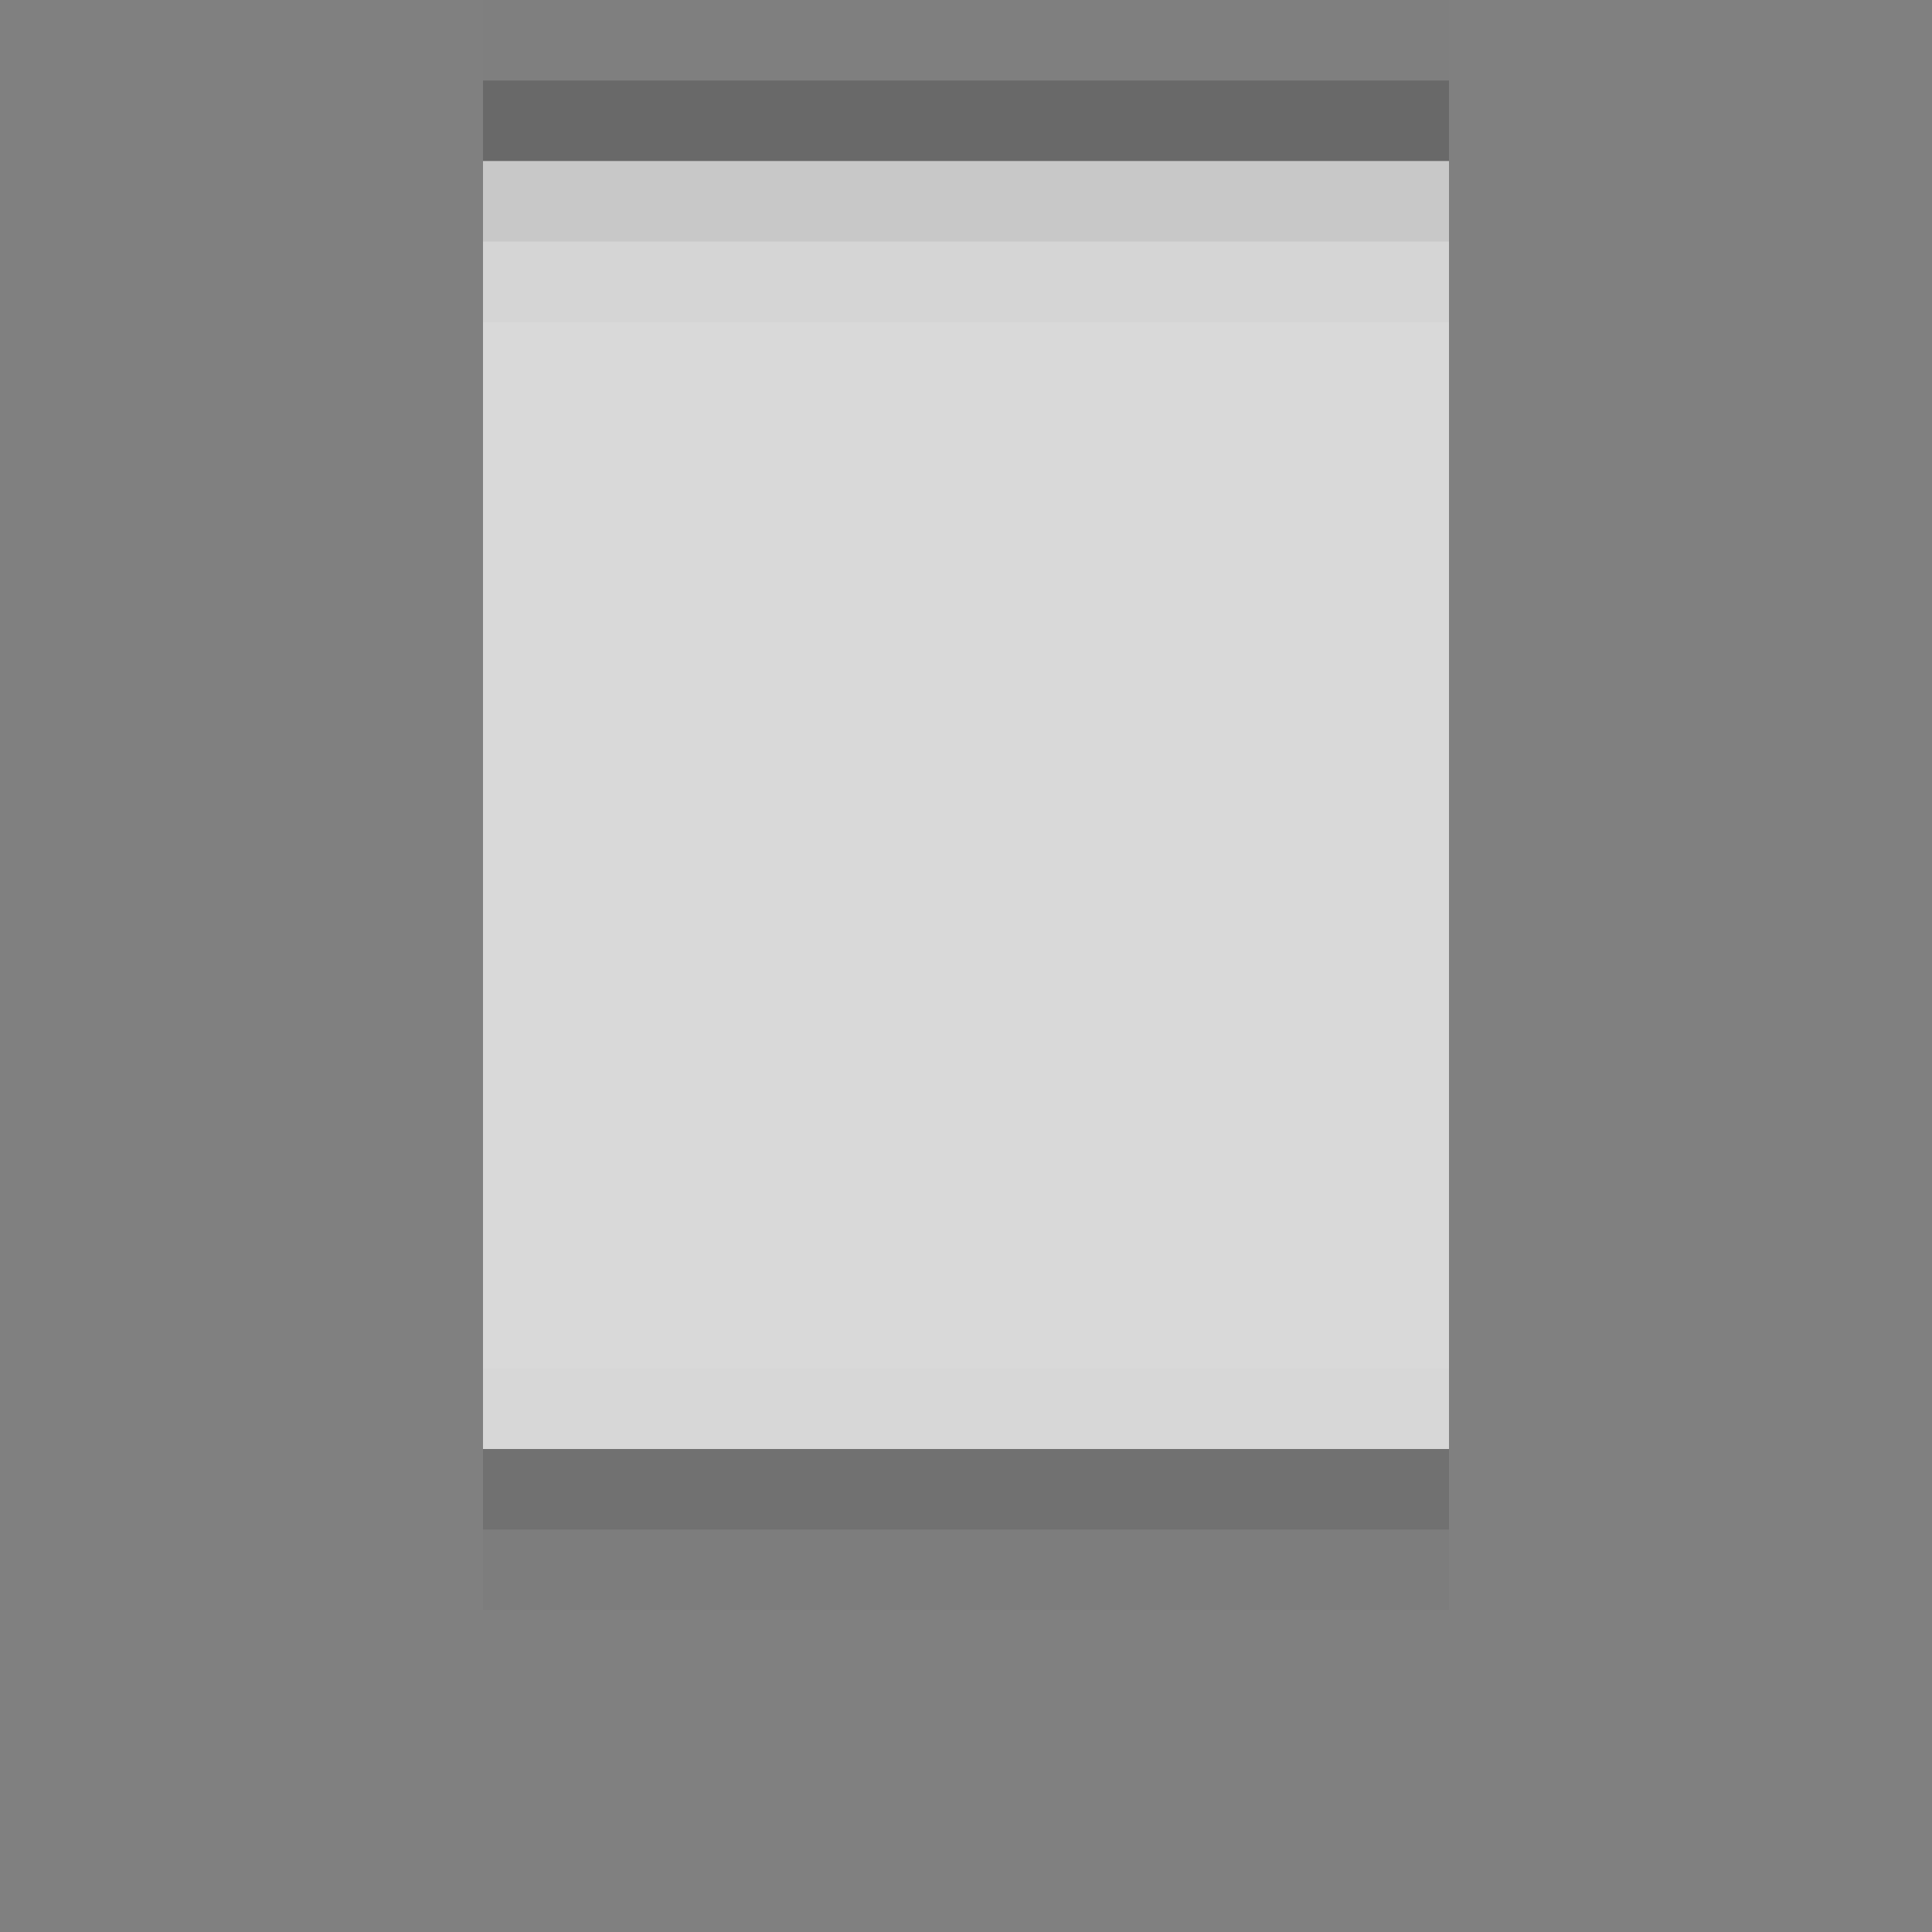 <?xml version="1.0" encoding="UTF-8" standalone="no"?>
<!-- Created with Inkscape (http://www.inkscape.org/) -->

<svg
   xmlns:dc="http://purl.org/dc/elements/1.1/"
   xmlns:cc="http://creativecommons.org/ns#"
   xmlns:rdf="http://www.w3.org/1999/02/22-rdf-syntax-ns#"
   xmlns:svg="http://www.w3.org/2000/svg"
   xmlns="http://www.w3.org/2000/svg"
   xmlns:sodipodi="http://sodipodi.sourceforge.net/DTD/sodipodi-0.dtd"
   xmlns:inkscape="http://www.inkscape.org/namespaces/inkscape"
   inkscape:export-ydpi="90.000000"
   inkscape:export-xdpi="90.000000"
   width="24"
   height="24"
   id="svg11300"
   sodipodi:version="0.32"
   inkscape:version="0.91 r13725"
   sodipodi:docname="modal-button-box.svg"
   inkscape:output_extension="org.inkscape.output.svg.inkscape"
   version="1.0"
   style="display:inline;enable-background:new">
  <rect width="100%" height="100%" fill="#808080" stroke="none"/>
  <sodipodi:namedview
     stroke="#ef2929"
     fill="#f57900"
     id="base"
     pagecolor="#8c8c8c"
     bordercolor="#ff5e00"
     borderopacity="1"
     inkscape:pageopacity="1"
     inkscape:pageshadow="2"
     inkscape:zoom="14.145833"
     inkscape:cx="7.4050076"
     inkscape:cy="17.231223"
     inkscape:current-layer="layer1"
     showgrid="true"
     inkscape:grid-bbox="true"
     inkscape:document-units="px"
     inkscape:showpageshadow="false"
     inkscape:window-width="1600"
     inkscape:window-height="851"
     inkscape:window-x="0"
     inkscape:window-y="24"
     width="400px"
     height="300px"
     inkscape:snap-nodes="true"
     inkscape:snap-bbox="true"
     gridtolerance="10000"
     inkscape:object-nodes="true"
     inkscape:snap-grids="true"
     showguides="true"
     inkscape:guide-bbox="true"
     inkscape:window-maximized="1"
     inkscape:bbox-nodes="false"
     inkscape:bbox-paths="false"
     inkscape:snap-bbox-edge-midpoints="false"
     inkscape:snap-bbox-midpoints="false"
     objecttolerance="10000"
     guidetolerance="10000"
     borderlayer="true"
     showborder="true"
     guidecolor="#ff0b00"
     guideopacity="1"
     guidehicolor="#001aff"
     guidehiopacity="0.498">
    <inkscape:grid
       type="xygrid"
       id="grid3123"
       empspacing="4"
       visible="true"
       enabled="true"
       snapvisiblegridlinesonly="true" />
  </sodipodi:namedview>
  <defs
     id="defs3" />
  <g
     style="display:inline"
     inkscape:groupmode="layer"
     inkscape:label="Base"
     id="layer1"
     transform="translate(0,-276)">
    <rect
       y="278"
       x="6"
       height="16"
       width="12"
       id="rect5315-5"
       style="opacity:0.7;fill:#ffffff;fill-opacity:1;stroke:none" />
    <rect
       y="279"
       x="6"
       height="1"
       width="12"
       id="rect4708"
       style="opacity:0.02;fill:#000000;fill-opacity:1;stroke:none" />
    <rect
       style="opacity:0.08;fill:#000000;fill-opacity:1;stroke:none"
       id="rect4706"
       width="12"
       height="1"
       x="6"
       y="278" />
    <rect
       y="277"
       x="6"
       height="1"
       width="12"
       id="rect4719"
       style="opacity:0.18;fill:#000000;fill-opacity:1;stroke:none" />
    <rect
       style="opacity:0.01;fill:#000000;fill-opacity:1;stroke:none"
       id="rect3013"
       width="12"
       height="1"
       x="6"
       y="293" />
    <rect
       y="294"
       x="6"
       height="1"
       width="12"
       id="rect4951"
       style="opacity:0.12;fill:#000000;fill-opacity:1;stroke:none" />
    <rect
       style="opacity:0.01;fill:#000000;fill-opacity:1;stroke:none"
       id="rect4176"
       width="12"
       height="1"
       x="6"
       y="276" />
    <rect
       y="295"
       x="6"
       height="1"
       width="12"
       id="rect4178"
       style="opacity:0.02;fill:#000000;fill-opacity:1;stroke:none" />
  </g>
</svg>
